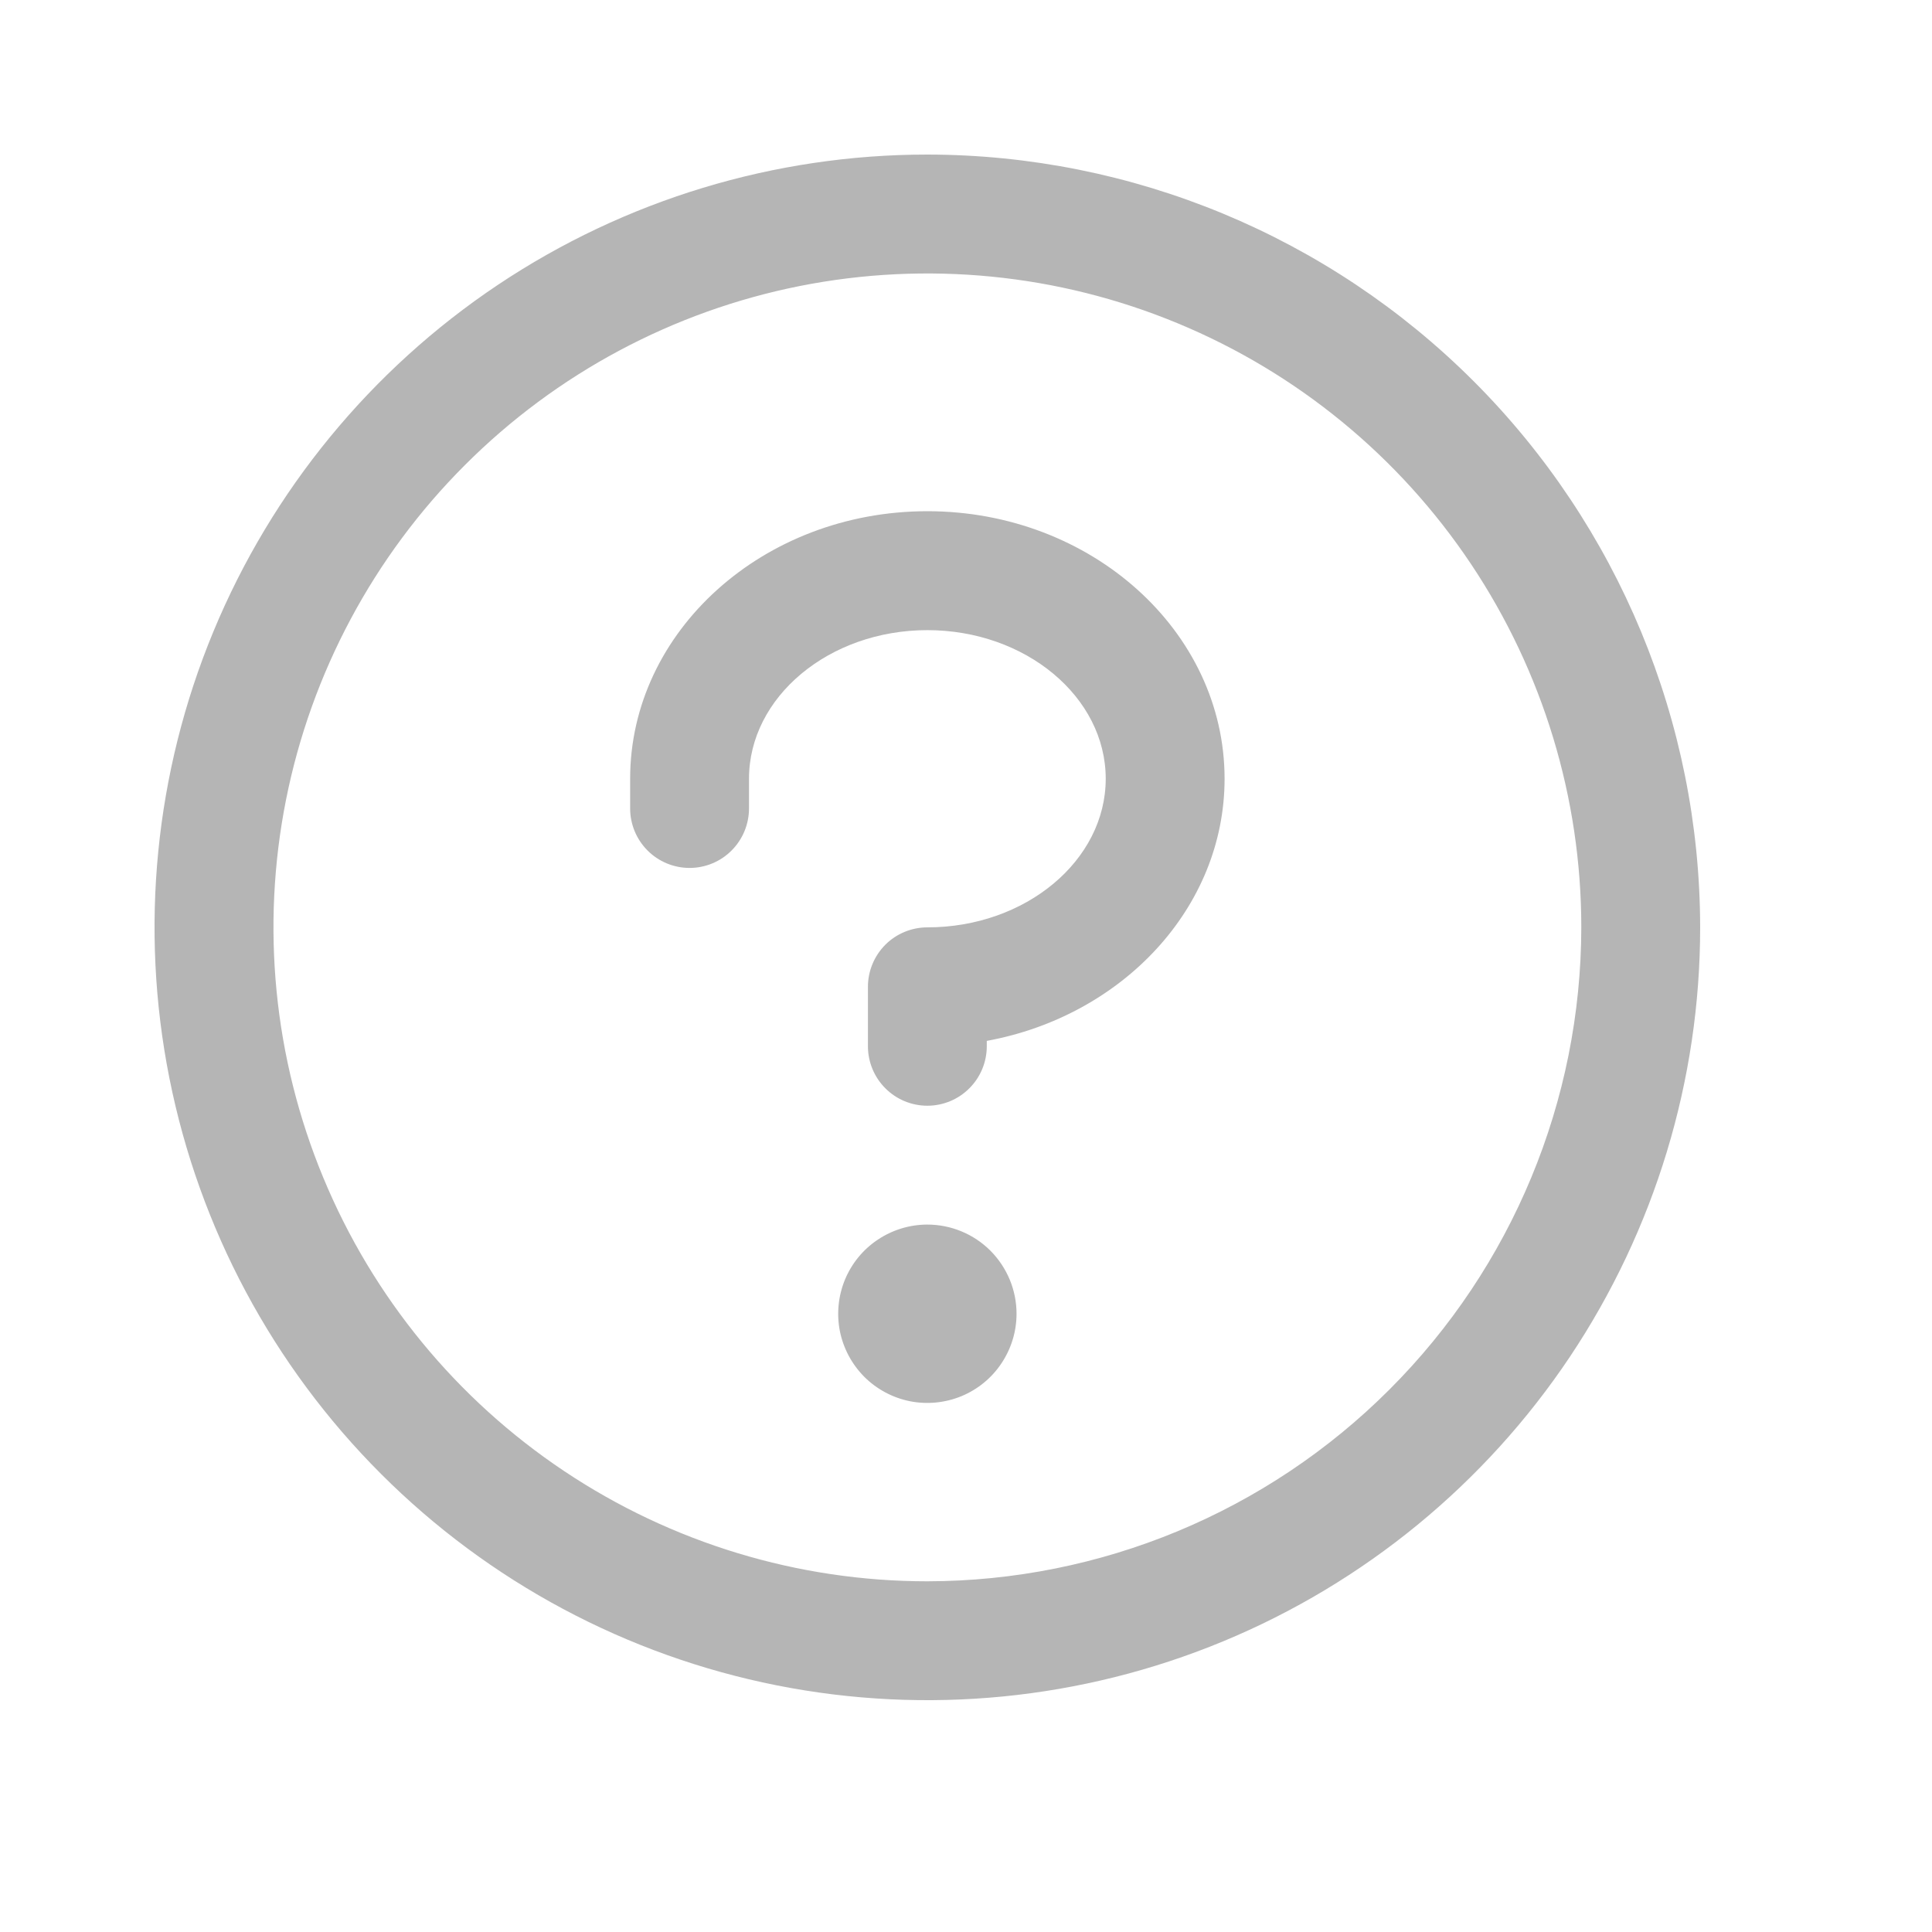 <svg width="25" height="25" viewBox="0 0 25 25" fill="none" xmlns="http://www.w3.org/2000/svg">
<path d="M13.154 17C13.154 17.228 13.086 17.451 12.959 17.641C12.833 17.831 12.652 17.979 12.442 18.066C12.231 18.153 11.999 18.176 11.775 18.132C11.551 18.087 11.345 17.977 11.184 17.816C11.023 17.654 10.913 17.449 10.868 17.225C10.824 17.001 10.847 16.769 10.934 16.558C11.021 16.348 11.169 16.167 11.359 16.041C11.549 15.914 11.772 15.846 12 15.846C12.306 15.846 12.6 15.968 12.816 16.184C13.032 16.401 13.154 16.694 13.154 17ZM12 6.615C9.879 6.615 8.154 8.168 8.154 10.077V10.461C8.154 10.665 8.235 10.861 8.379 11.005C8.523 11.15 8.719 11.231 8.923 11.231C9.127 11.231 9.323 11.15 9.467 11.005C9.611 10.861 9.692 10.665 9.692 10.461V10.077C9.692 9.019 10.728 8.154 12 8.154C13.272 8.154 14.308 9.019 14.308 10.077C14.308 11.135 13.272 12 12 12C11.796 12 11.6 12.081 11.456 12.225C11.312 12.37 11.231 12.565 11.231 12.769V13.539C11.231 13.742 11.312 13.938 11.456 14.082C11.6 14.227 11.796 14.308 12 14.308C12.204 14.308 12.4 14.227 12.544 14.082C12.688 13.938 12.769 13.742 12.769 13.539V13.469C14.523 13.147 15.846 11.748 15.846 10.077C15.846 8.168 14.121 6.615 12 6.615ZM22 12C22 13.978 21.413 15.911 20.315 17.556C19.216 19.2 17.654 20.482 15.827 21.239C14 21.996 11.989 22.194 10.049 21.808C8.109 21.422 6.327 20.47 4.929 19.071C3.53 17.672 2.578 15.891 2.192 13.951C1.806 12.011 2.004 10 2.761 8.173C3.518 6.346 4.8 4.784 6.444 3.685C8.089 2.586 10.022 2 12 2C14.651 2.003 17.193 3.057 19.068 4.932C20.943 6.807 21.997 9.349 22 12ZM20.462 12C20.462 10.326 19.965 8.691 19.035 7.299C18.106 5.908 16.784 4.823 15.238 4.183C13.692 3.542 11.991 3.375 10.349 3.701C8.708 4.028 7.2 4.833 6.017 6.017C4.833 7.2 4.028 8.708 3.701 10.349C3.375 11.991 3.542 13.692 4.183 15.238C4.823 16.784 5.908 18.106 7.299 19.035C8.691 19.965 10.326 20.462 12 20.462C14.243 20.459 16.394 19.567 17.98 17.98C19.567 16.394 20.459 14.243 20.462 12Z" fill="#B5B5B5"/>
</svg>
